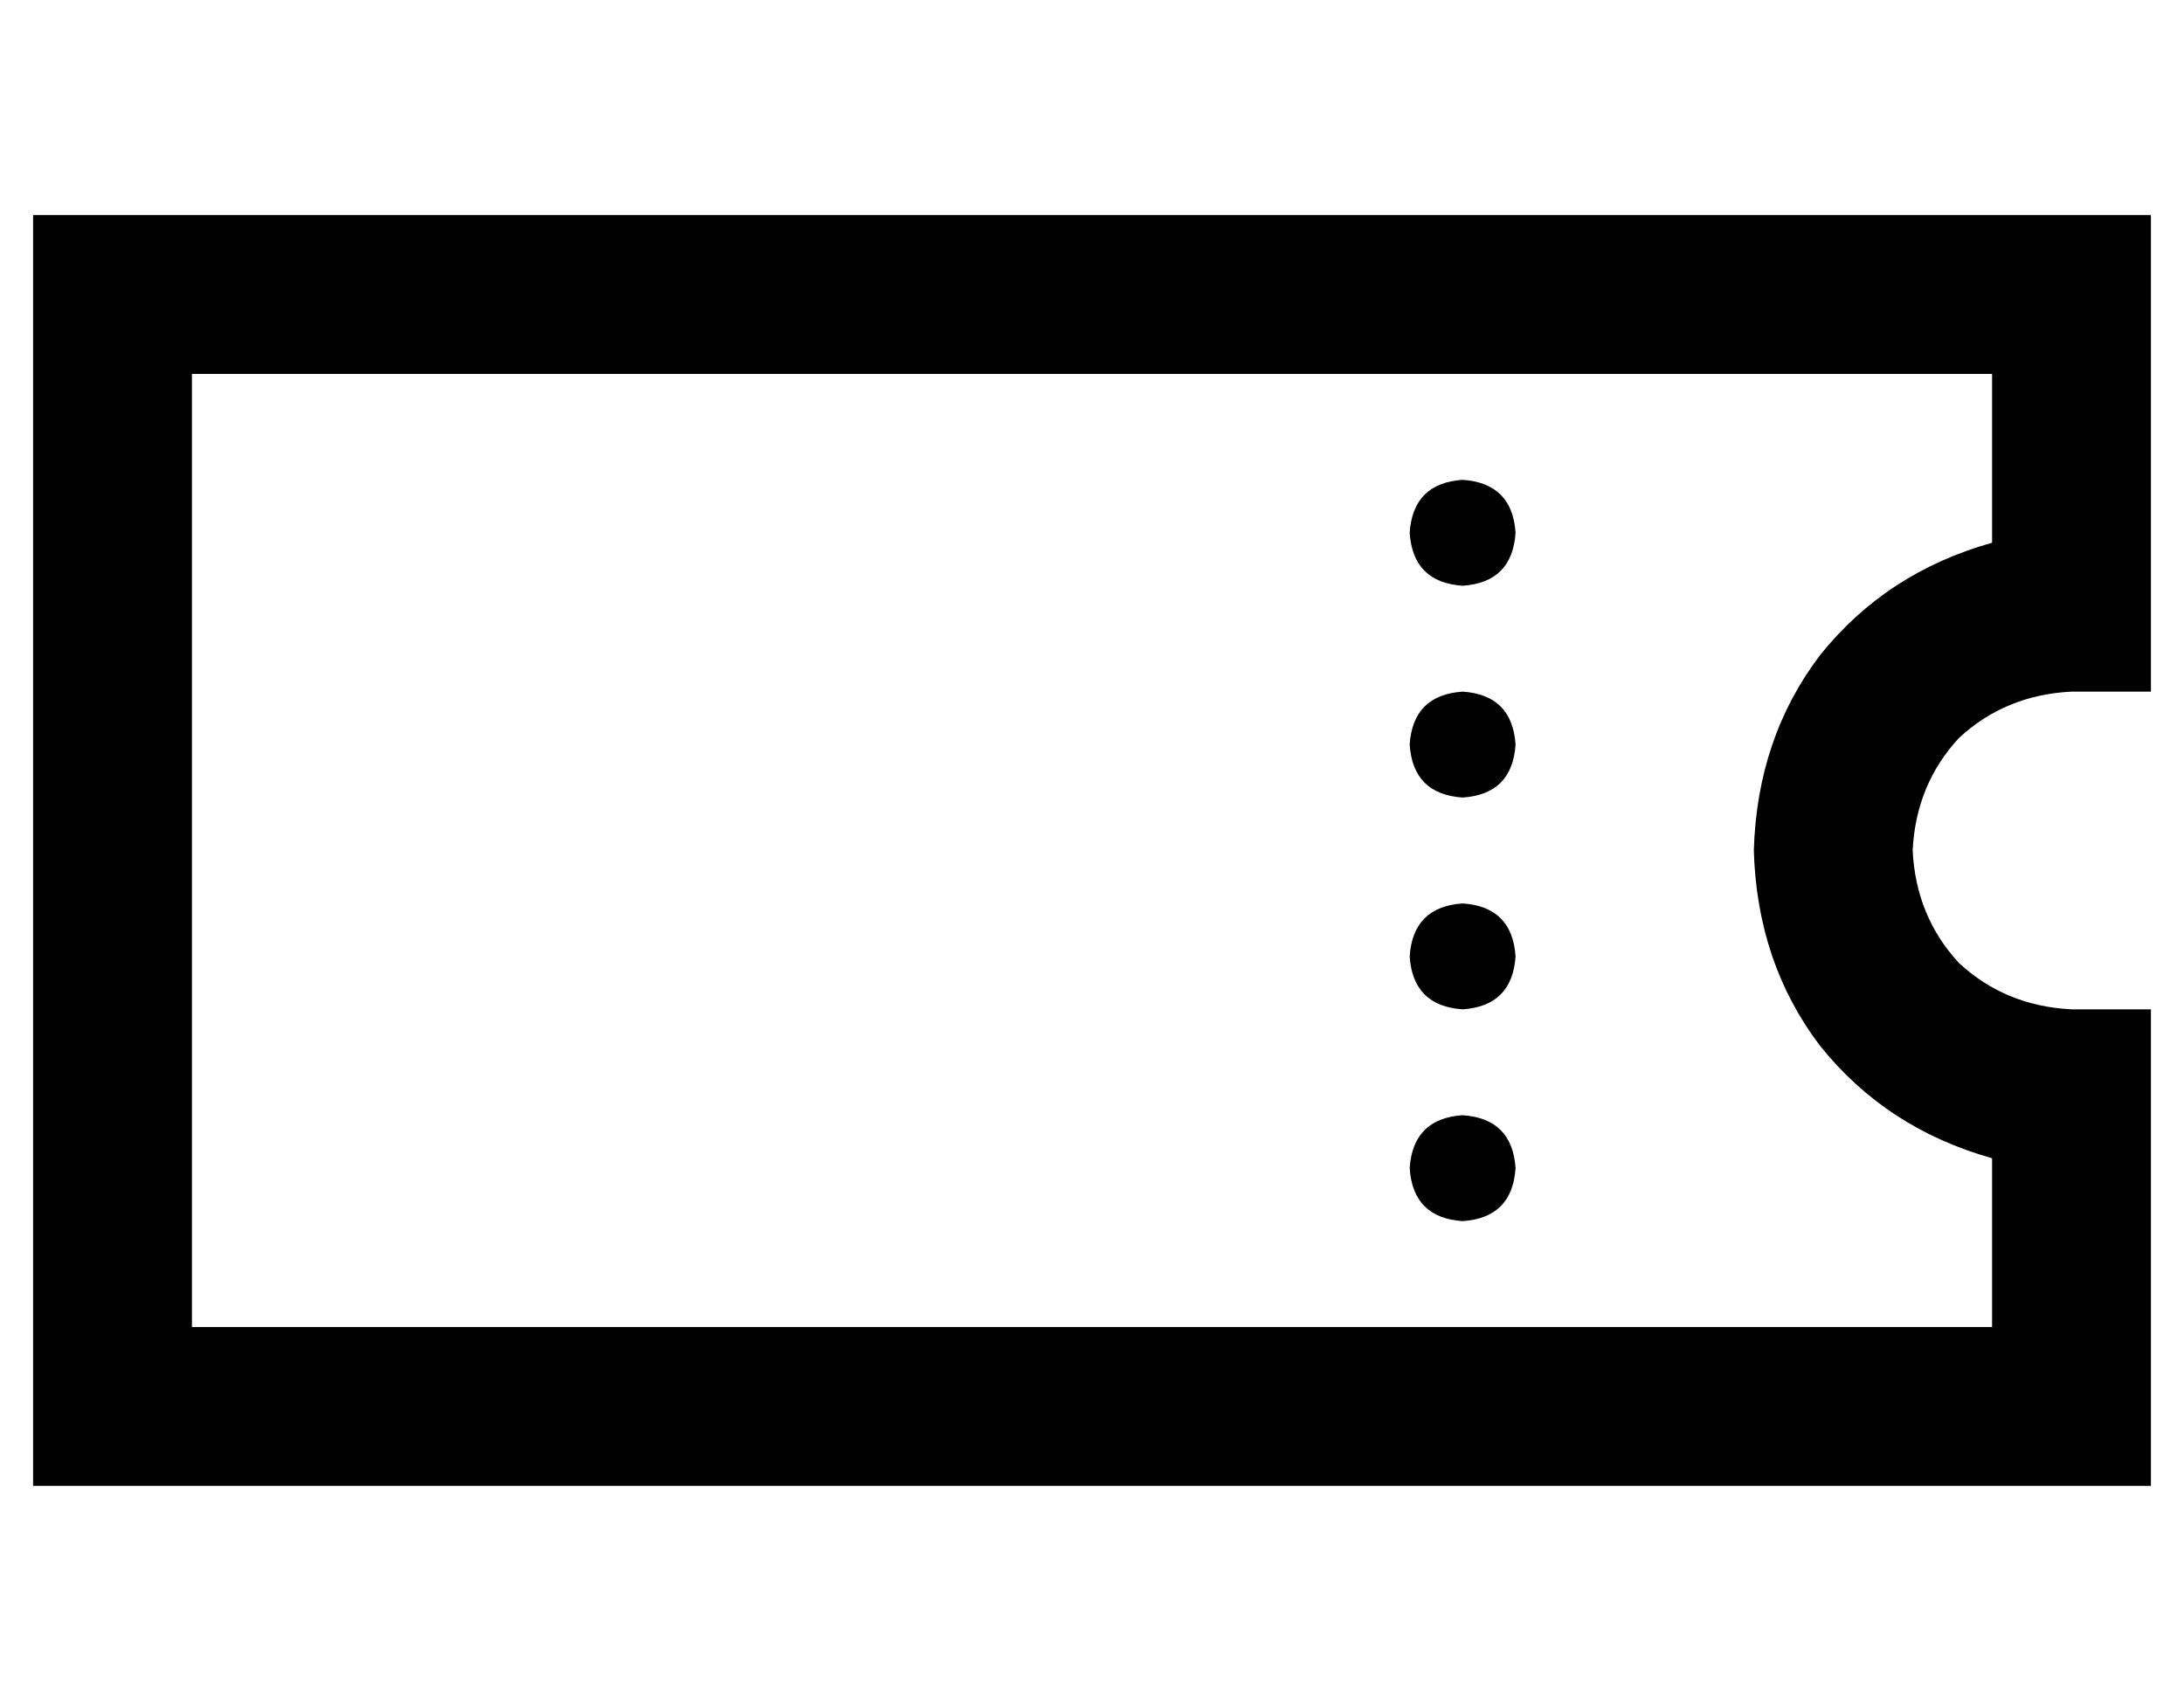 <?xml version="1.0" standalone="no"?>
<!DOCTYPE svg PUBLIC "-//W3C//DTD SVG 1.1//EN" "http://www.w3.org/Graphics/SVG/1.1/DTD/svg11.dtd" >
<svg xmlns="http://www.w3.org/2000/svg" xmlns:xlink="http://www.w3.org/1999/xlink" version="1.1" viewBox="-10 -40 660 512">
   <path fill="currentColor"
d="M0 25v48v-48v48v288v0v48v0h48h592v-48v0v-48v0v-48v0h-24v0q-20 -1 -34 -14q-13 -14 -14 -34q1 -20 14 -34q14 -13 34 -14h24v0v-48v0v-48v0v-48v0h-48h-592zM592 361h-544h544h-544v-288v0h544v0v51v0q-32 9 -52 34q-19 25 -20 59q1 34 20 59q20 25 52 34v51v0z
M448 121q-1 -15 -16 -16q-15 1 -16 16q1 15 16 16q15 -1 16 -16v0zM448 185q-1 -15 -16 -16q-15 1 -16 16q1 15 16 16q15 -1 16 -16v0zM432 265q15 -1 16 -16q-1 -15 -16 -16q-15 1 -16 16q1 15 16 16v0zM448 313q-1 -15 -16 -16q-15 1 -16 16q1 15 16 16q15 -1 16 -16v0z
" />
</svg>

